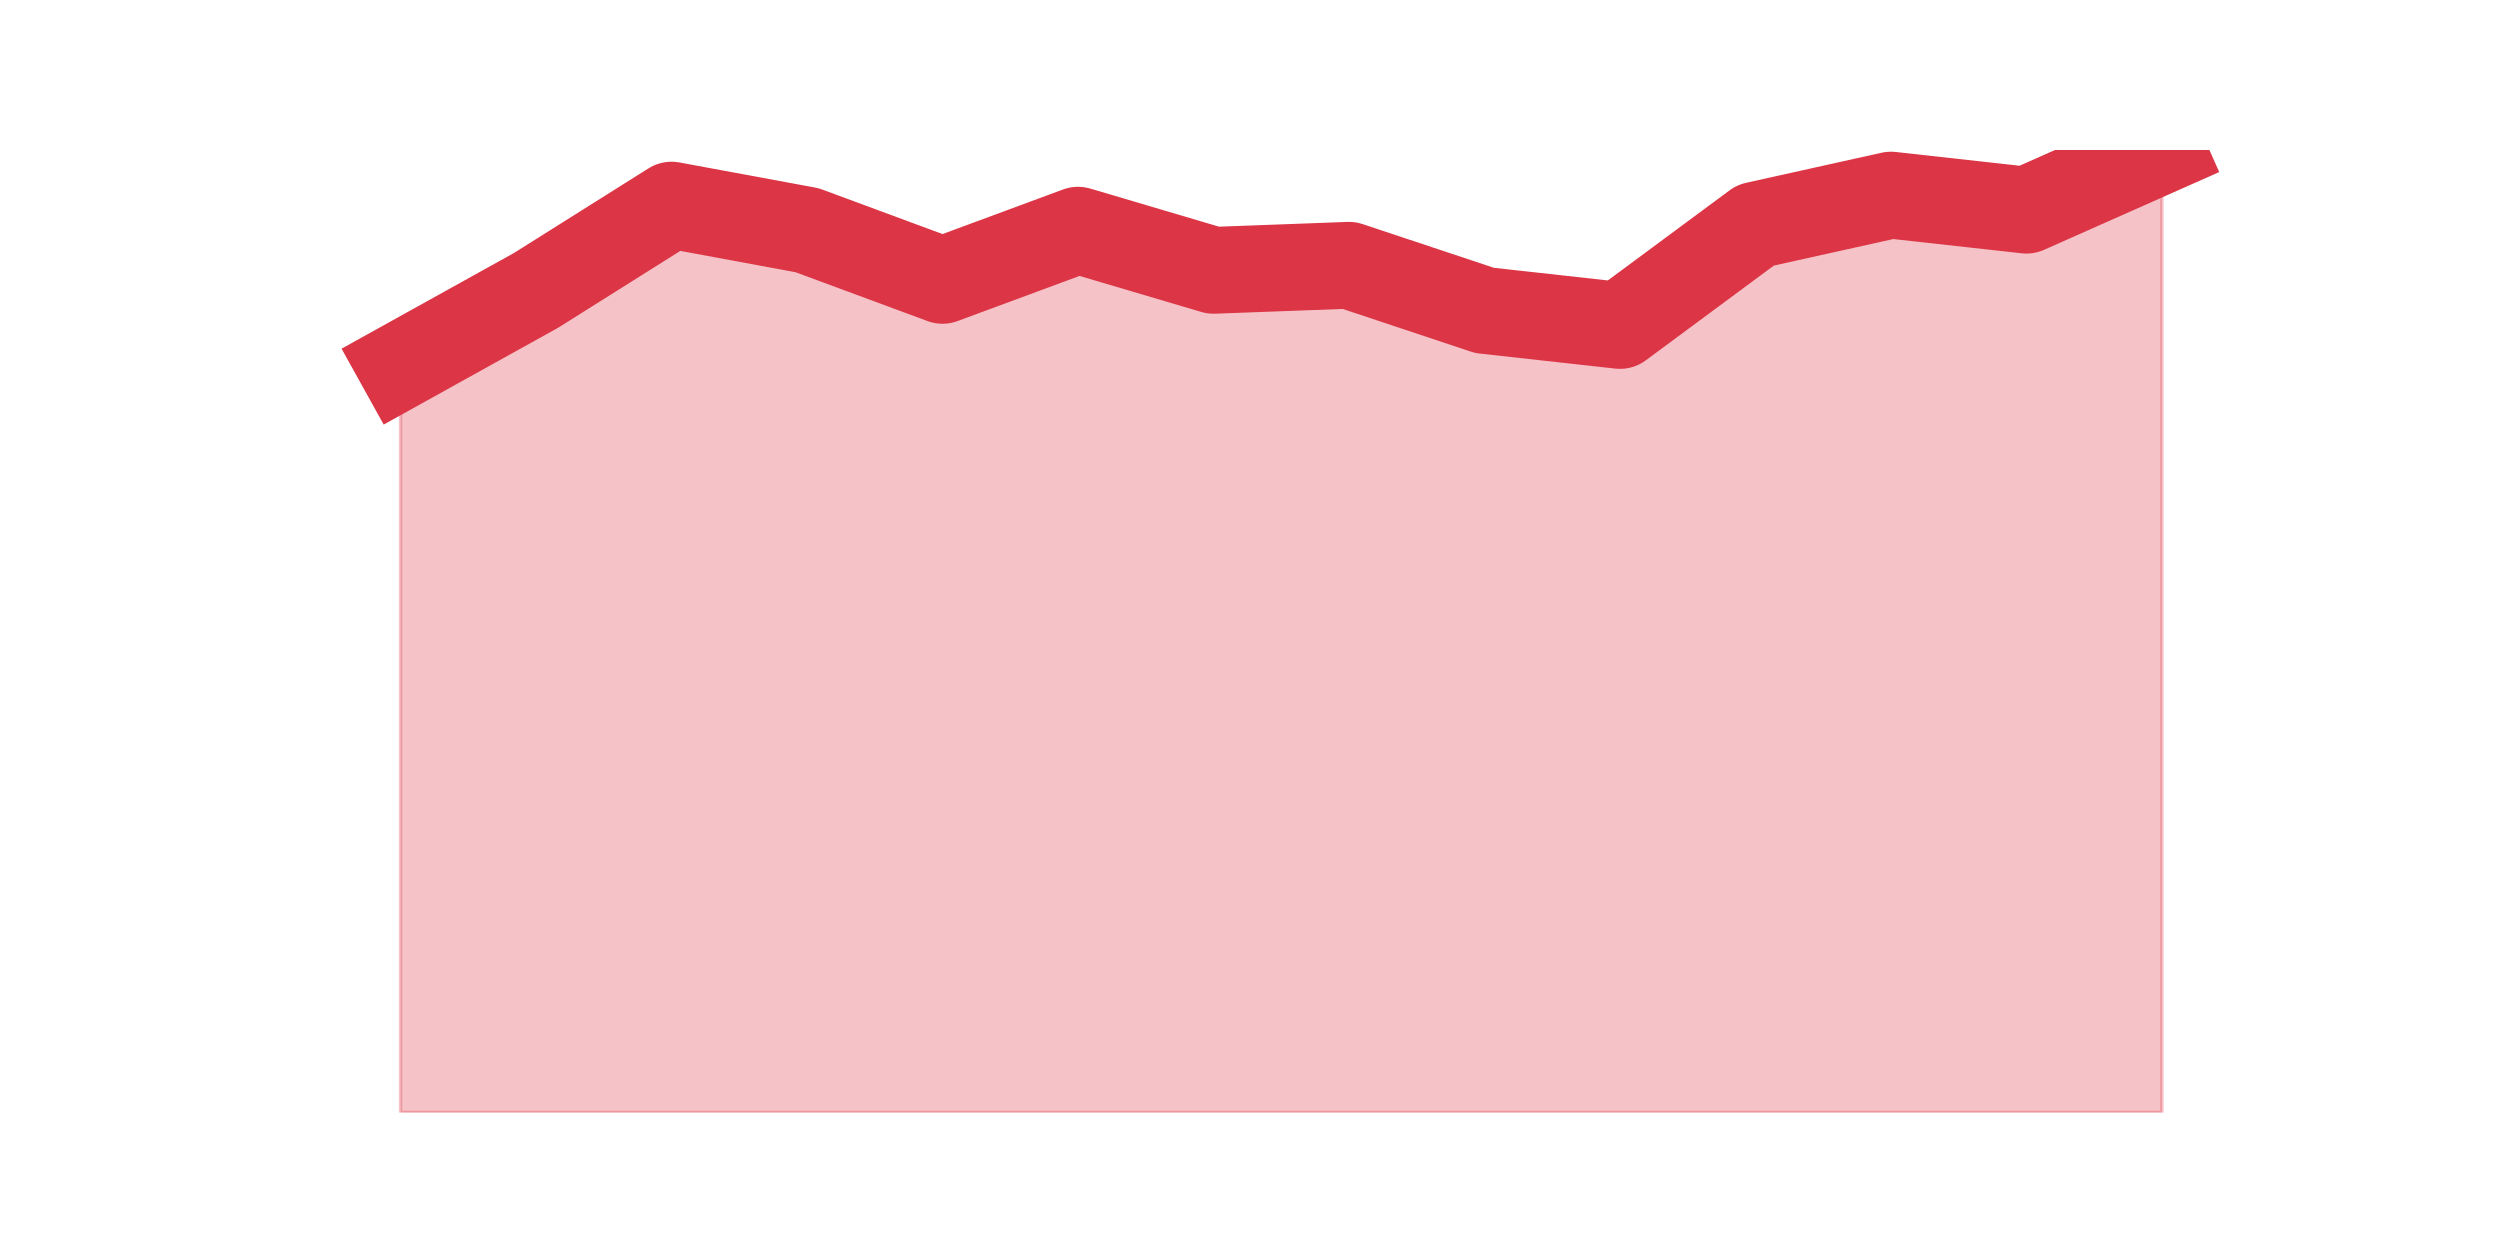 <?xml version="1.0" encoding="utf-8" standalone="no"?>
<!DOCTYPE svg PUBLIC "-//W3C//DTD SVG 1.1//EN"
  "http://www.w3.org/Graphics/SVG/1.1/DTD/svg11.dtd">
<svg height="360pt" version="1.1" viewBox="0 0 720 360" width="720pt" xmlns="http://www.w3.org/2000/svg" xmlns:xlink="http://www.w3.org/1999/xlink">
 <defs>
  <style type="text/css">*{stroke-linecap:butt;stroke-linejoin:round;}</style>
 </defs>
 <g id="figure_1">
  <g id="patch_1">
   <path d="M 0 360 
L 720 360 
L 720 0 
L 0 0 
z
" style="fill:none;"/>
  </g>
  <g id="axes_1">
   <g id="matplotlib.axis_1"/>
   <g id="matplotlib.axis_2"/>
   <g id="PolyCollection_1">
    <defs>
     <path d="M 115.364 -254.719 
L 115.364 -39.6 
L 154.385 -39.6 
L 193.406 -39.6 
L 232.427 -39.6 
L 271.448 -39.6 
L 310.469 -39.6 
L 349.49 -39.6 
L 388.51 -39.6 
L 427.531 -39.6 
L 466.552 -39.6 
L 505.573 -39.6 
L 544.594 -39.6 
L 583.615 -39.6 
L 622.636 -39.6 
L 622.636 -316.8 
L 622.636 -316.8 
L 583.615 -299.475 
L 544.594 -303.806 
L 505.573 -295.144 
L 466.552 -266.269 
L 427.531 -270.6 
L 388.51 -283.594 
L 349.49 -282.15 
L 310.469 -293.7 
L 271.448 -279.262 
L 232.427 -293.7 
L 193.406 -300.919 
L 154.385 -276.375 
L 115.364 -254.719 
z
" id="m5ac0c1c876" style="stroke:#dc3545;stroke-opacity:0.3;"/>
    </defs>
    <g clip-path="url(#p05c885bbac)">
     <use style="fill:#dc3545;fill-opacity:0.3;stroke:#dc3545;stroke-opacity:0.3;" x="0" xlink:href="#m5ac0c1c876" y="360"/>
    </g>
   </g>
   <g id="line2d_1">
    <path clip-path="url(#p05c885bbac)" d="M 115.364 105.281 
L 154.385 83.625 
L 193.406 59.081 
L 232.427 66.3 
L 271.448 80.737 
L 310.469 66.3 
L 349.49 77.85 
L 388.51 76.406 
L 427.531 89.4 
L 466.552 93.731 
L 505.573 64.856 
L 544.594 56.194 
L 583.615 60.525 
L 622.636 43.2 
" style="fill:none;stroke:#dc3545;stroke-linecap:square;stroke-width:25;"/>
   </g>
  </g>
 </g>
 <defs>
  <clipPath id="p05c885bbac">
   <rect height="277.2" width="558" x="90" y="43.2"/>
  </clipPath>
 </defs>
</svg>
